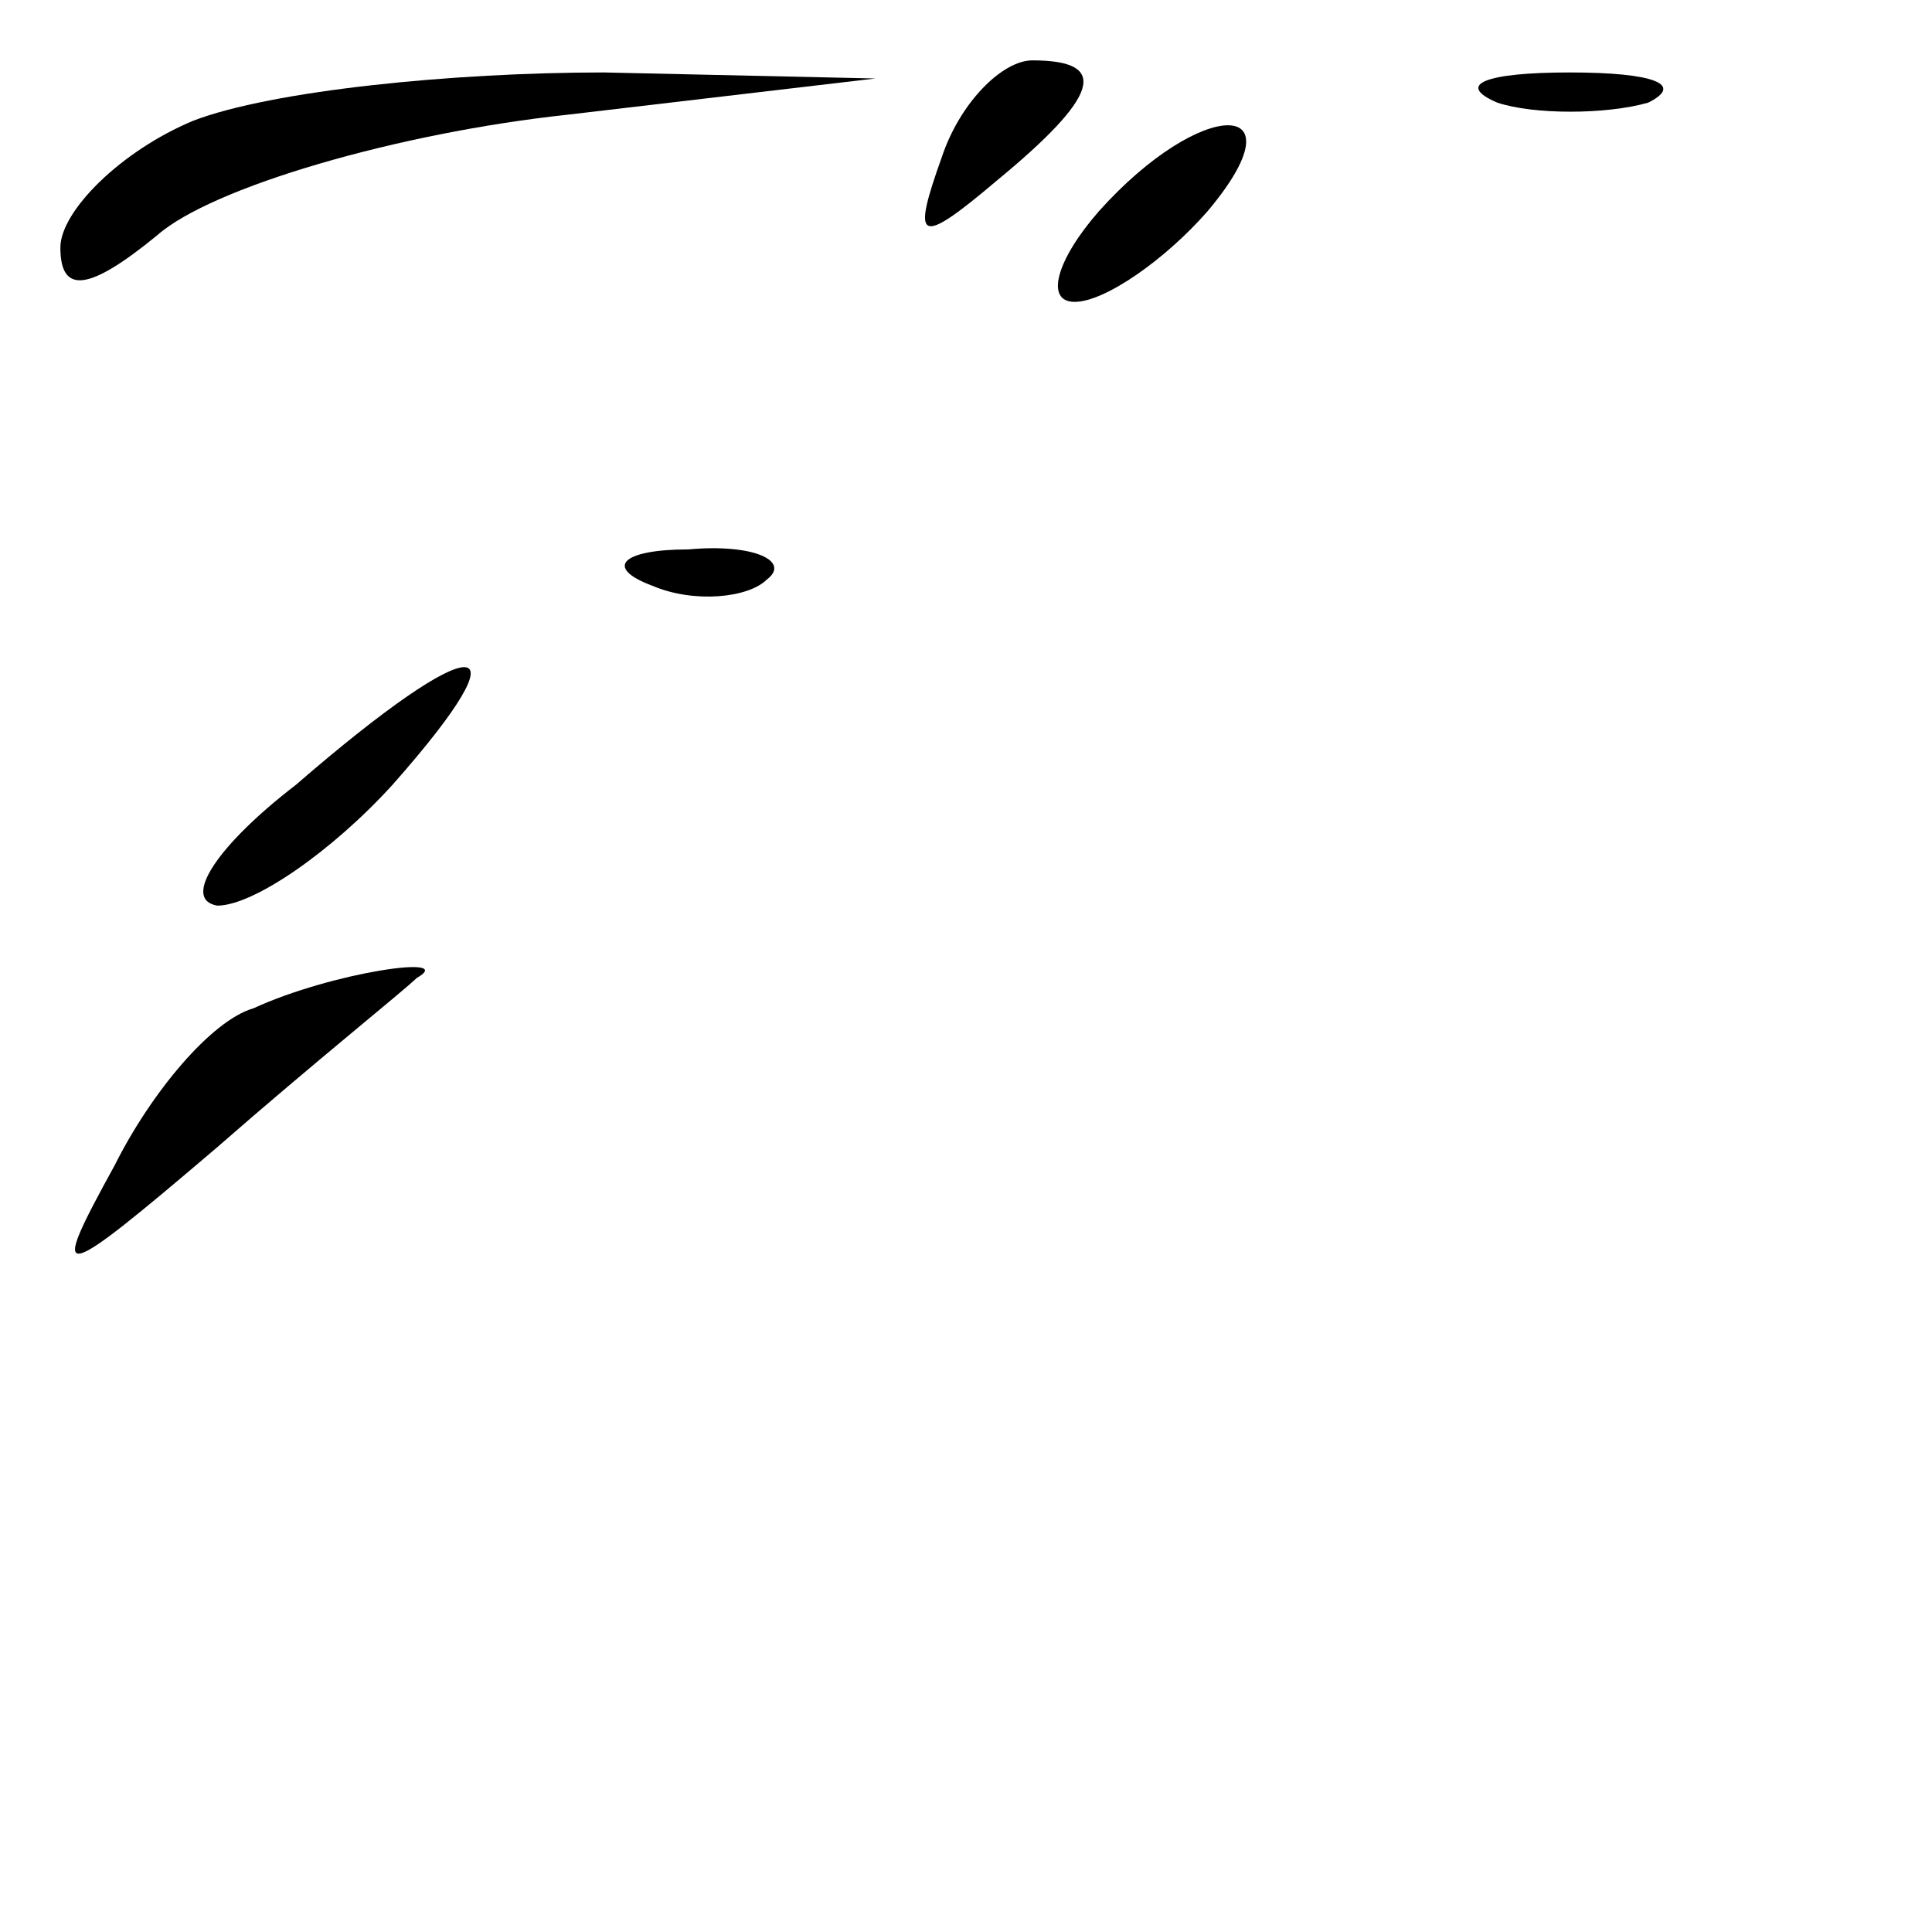 <?xml version="1.0" standalone="no"?>
<!DOCTYPE svg PUBLIC "-//W3C//DTD SVG 20010904//EN"
 "http://www.w3.org/TR/2001/REC-SVG-20010904/DTD/svg10.dtd">
<svg version="1.0" xmlns="http://www.w3.org/2000/svg"
 width="32pt" height="32pt" viewBox="0 0 32 32"
 preserveAspectRatio="xMidYMid meet">
<g transform="translate(0,32) scale(0.1,-0.1)"
fill="#000000" stroke="none">
<path fill="#000000" stroke="none" d="M32 300 c-12 -5 -22 -15 -22 -21 0 -8
5 -7 16 2 9 8 40 17 68 20 l51 6 -45 1 c-25 0 -55 -3 -68 -8z"/>
<path fill="#000000" stroke="none" d="M156 294 c-5 -14 -4 -15 9 -4 17 14 19
20 6 20 -5 0 -12 -7 -15 -16z"/>
<path fill="#000000" stroke="none" d="M248 303 c6 -2 18 -2 25 0 6 3 1 5 -13
5 -14 0 -19 -2 -12 -5z"/>
<path fill="#000000" stroke="none" d="M182 285 c-7 -8 -9 -15 -4 -15 5 0 15
7 22 15 16 19 -1 19 -18 0z"/>
<path fill="#000000" stroke="none" d="M108 223 c7 -3 16 -2 19 1 4 3 -2 6
-13 5 -11 0 -14 -3 -6 -6z"/>
<path fill="#000000" stroke="none" d="M49 190 c-13 -10 -19 -19 -13 -20 6 0
19 9 29 20 23 26 14 26 -16 0z"/>
<path fill="#000000" stroke="none" d="M42 153 c-7 -2 -17 -14 -23 -26 -11
-20 -10 -20 17 3 16 14 31 26 33 28 7 4 -14 1 -27 -5z"/>
</g>
</svg>
